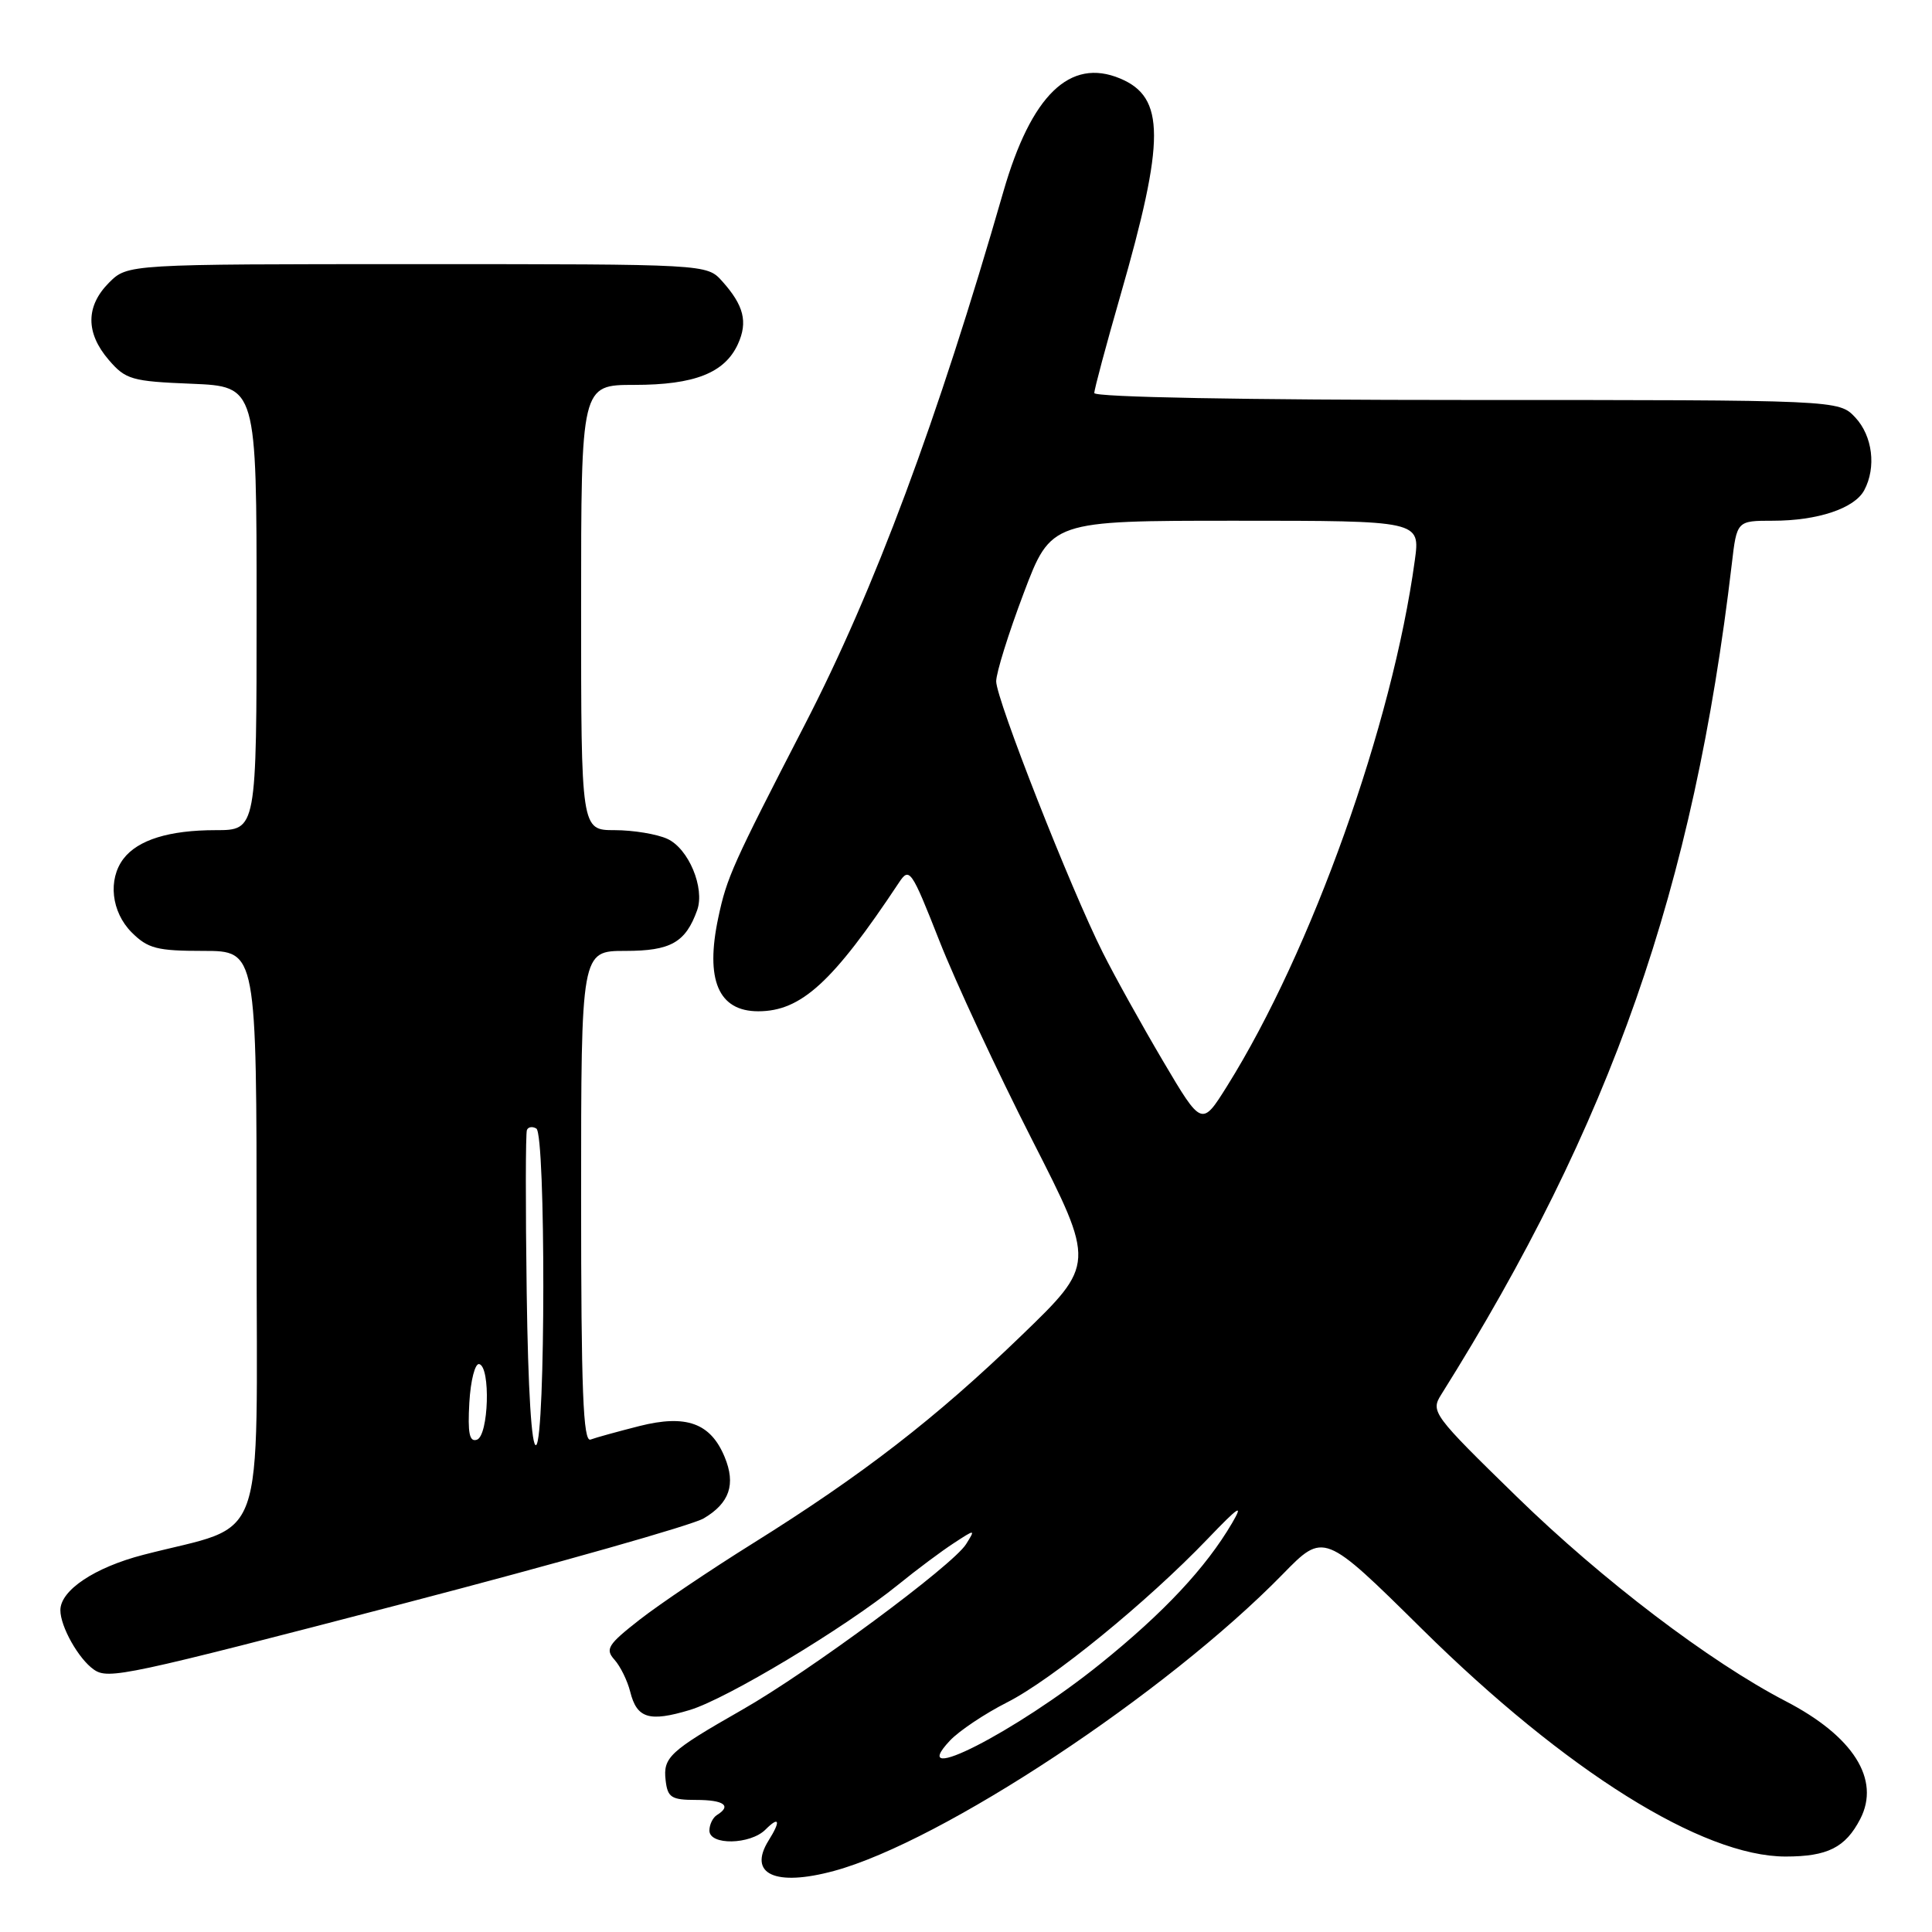 <?xml version="1.0" encoding="UTF-8" standalone="no"?>
<!DOCTYPE svg PUBLIC "-//W3C//DTD SVG 1.1//EN" "http://www.w3.org/Graphics/SVG/1.1/DTD/svg11.dtd" >
<svg xmlns="http://www.w3.org/2000/svg" xmlns:xlink="http://www.w3.org/1999/xlink" version="1.1" viewBox="0 0 256 256">
 <g >
 <path fill="currentColor"
d=" M 110.50 247.91 C 124.80 244.04 154.53 224.39 169.96 208.60 C 175.42 203.01 175.42 203.01 188.46 215.89 C 207.50 234.69 225.58 246.00 236.60 246.00 C 242.16 246.00 244.53 244.81 246.49 241.03 C 249.20 235.79 245.58 230.06 236.60 225.41 C 226.53 220.18 212.30 209.36 201.00 198.34 C 189.88 187.50 189.55 187.05 190.95 184.82 C 213.52 148.86 224.42 117.70 229.47 74.75 C 230.14 69.00 230.14 69.00 234.92 69.00 C 240.85 69.00 245.73 67.37 247.02 64.96 C 248.64 61.93 248.13 57.77 245.83 55.31 C 243.65 53.00 243.65 53.00 194.33 53.00 C 164.97 53.00 145.00 52.63 145.00 52.08 C 145.00 51.57 146.56 45.76 148.46 39.15 C 154.41 18.48 154.40 12.90 148.42 10.40 C 141.77 7.62 136.64 12.60 132.95 25.40 C 124.23 55.71 115.88 78.12 106.65 96.00 C 97.04 114.63 96.31 116.26 95.18 121.58 C 93.42 129.84 95.19 134.00 100.47 134.00 C 106.15 134.00 110.35 130.16 119.11 116.96 C 120.50 114.86 120.75 115.21 124.46 124.63 C 126.59 130.06 132.12 141.93 136.74 151.00 C 145.15 167.50 145.15 167.50 135.31 177.00 C 124.00 187.92 114.29 195.43 99.75 204.51 C 94.11 208.03 87.36 212.58 84.75 214.62 C 80.54 217.91 80.16 218.52 81.42 219.92 C 82.20 220.79 83.14 222.70 83.51 224.18 C 84.39 227.70 86.03 228.20 91.41 226.58 C 96.32 225.10 111.95 215.70 119.00 209.99 C 121.47 207.98 124.80 205.50 126.39 204.47 C 129.25 202.60 129.26 202.61 128.01 204.61 C 126.26 207.41 107.19 221.52 98.33 226.56 C 88.73 232.04 87.84 232.85 88.20 235.91 C 88.46 238.18 88.96 238.50 92.25 238.50 C 95.93 238.50 96.99 239.27 95.00 240.50 C 94.45 240.84 94.00 241.77 94.00 242.56 C 94.00 244.54 99.42 244.44 101.43 242.43 C 103.28 240.58 103.48 241.27 101.84 243.88 C 99.07 248.33 102.70 250.02 110.50 247.91 Z  M 53.72 212.41 C 73.95 207.13 91.74 202.09 93.25 201.19 C 96.67 199.17 97.52 196.68 96.02 193.06 C 94.16 188.56 90.93 187.39 84.72 188.96 C 81.85 189.69 78.94 190.49 78.25 190.75 C 77.27 191.12 77.00 184.27 77.00 158.61 C 77.00 126.00 77.00 126.00 82.85 126.00 C 88.88 126.00 90.84 124.89 92.38 120.60 C 93.42 117.66 91.24 112.43 88.42 111.15 C 87.04 110.52 83.90 110.00 81.45 110.00 C 77.00 110.00 77.00 110.00 77.00 80.50 C 77.00 51.00 77.00 51.00 84.05 51.00 C 92.02 51.00 96.03 49.42 97.78 45.59 C 99.12 42.65 98.56 40.46 95.68 37.25 C 93.65 35.00 93.65 35.00 55.28 35.00 C 16.91 35.00 16.91 35.00 14.45 37.45 C 11.35 40.56 11.33 44.11 14.41 47.69 C 16.65 50.30 17.45 50.53 25.41 50.85 C 34.00 51.21 34.00 51.21 34.00 80.60 C 34.00 110.00 34.00 110.00 28.57 110.00 C 22.41 110.00 18.27 111.29 16.36 113.79 C 14.27 116.54 14.75 120.84 17.45 123.55 C 19.60 125.69 20.81 126.00 26.95 126.00 C 34.00 126.00 34.00 126.00 34.00 163.93 C 34.00 206.15 35.58 201.72 19.00 206.02 C 12.54 207.69 8.00 210.72 8.00 213.36 C 8.00 215.54 10.42 219.83 12.44 221.23 C 14.36 222.57 16.61 222.08 53.72 212.41 Z  M 125.87 230.64 C 127.08 229.35 130.49 227.07 133.45 225.57 C 139.38 222.57 151.99 212.29 160.01 203.92 C 164.16 199.59 164.81 199.16 163.26 201.81 C 159.79 207.73 154.22 213.68 145.78 220.48 C 134.61 229.48 119.91 236.98 125.87 230.64 Z  M 154.11 140.60 C 151.29 135.82 147.69 129.35 146.12 126.21 C 141.86 117.74 132.00 92.65 132.00 90.28 C 132.00 89.15 133.64 83.90 135.64 78.61 C 139.27 69.00 139.27 69.00 163.73 69.00 C 188.19 69.00 188.19 69.00 187.47 74.25 C 184.50 96.00 173.79 126.01 162.61 143.89 C 159.24 149.28 159.24 149.28 154.11 140.60 Z  M 69.79 171.28 C 69.63 159.85 69.64 150.16 69.82 149.73 C 69.99 149.31 70.56 149.23 71.07 149.54 C 72.32 150.32 72.29 190.70 71.04 191.48 C 70.44 191.85 69.97 184.24 69.79 171.28 Z  M 62.19 185.85 C 62.36 182.91 62.95 180.61 63.50 180.75 C 65.03 181.13 64.75 190.25 63.19 190.77 C 62.20 191.10 61.96 189.91 62.19 185.85 Z "/>
</g>
</svg>